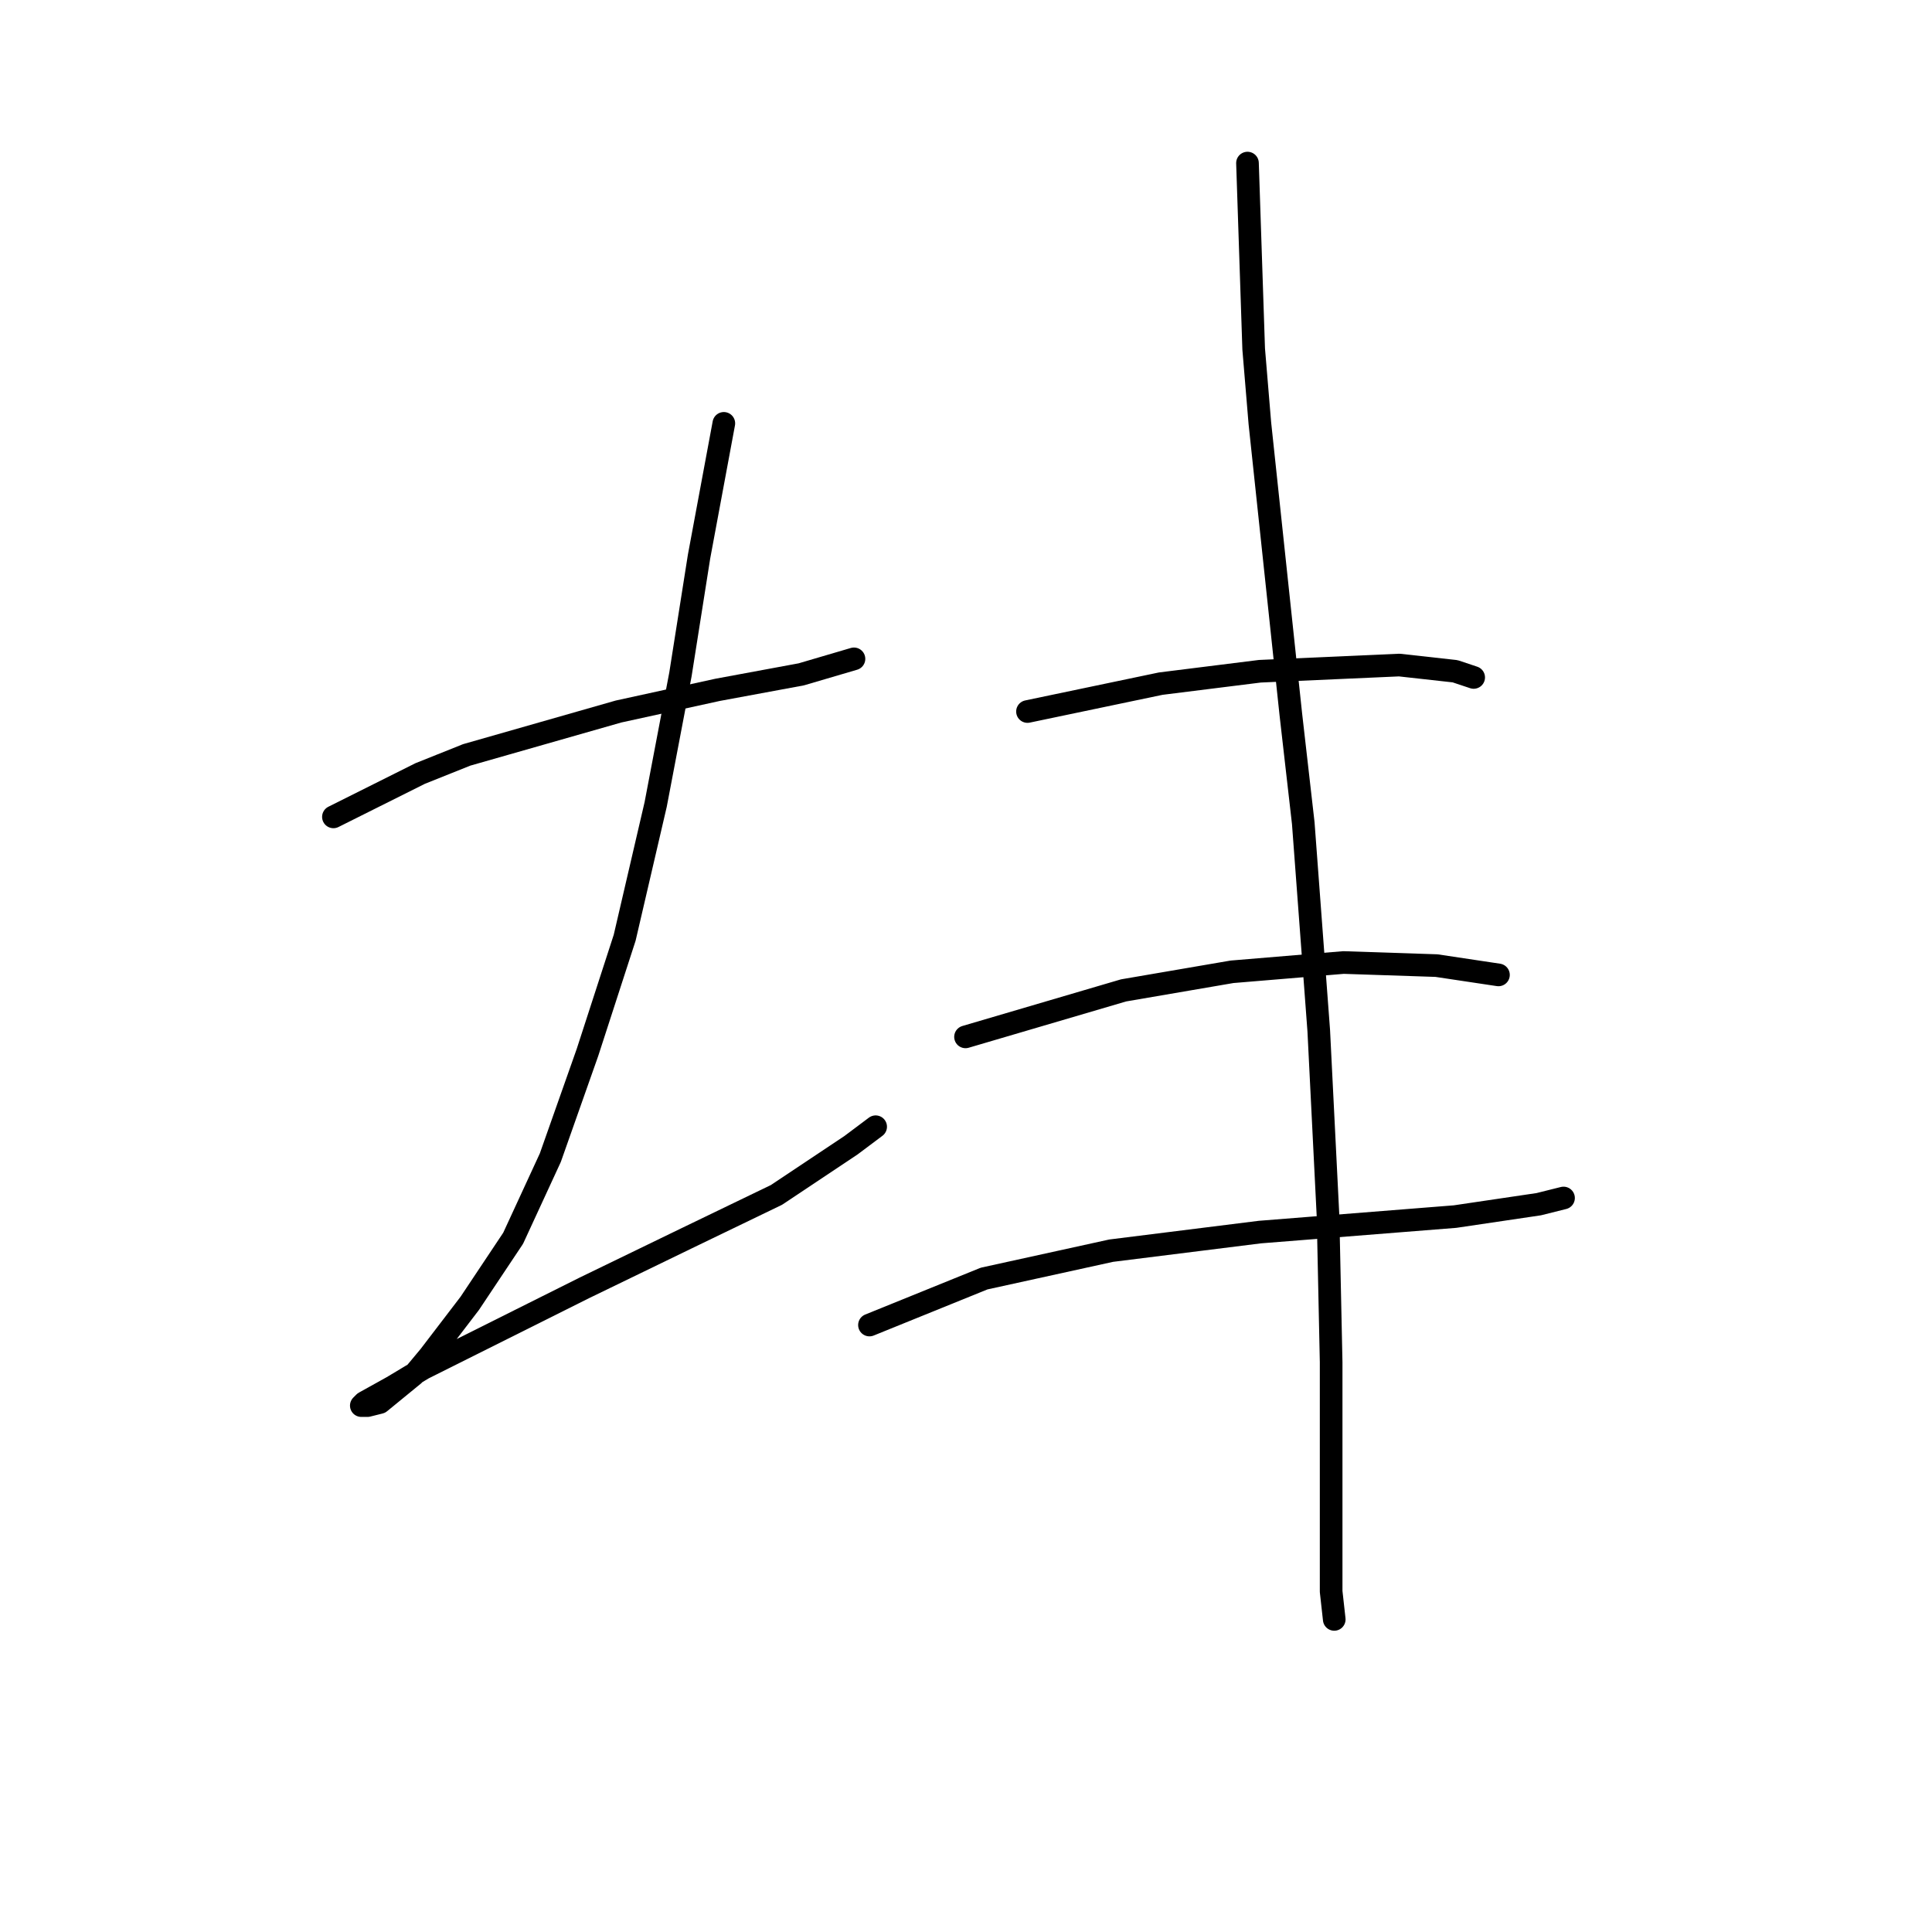 <?xml version="1.0" standalone="no"?>
    <svg width="256" height="256" xmlns="http://www.w3.org/2000/svg" version="1.1">
    <polyline stroke="black" stroke-width="3" stroke-linecap="round" fill="transparent" stroke-linejoin="round" points="44.18 108.241 55.675 102.493 61.834 100.029 81.952 94.281 95.09 91.407 106.176 89.354 113.155 87.302 113.155 87.302 " />
        <polyline stroke="black" stroke-width="3" stroke-linecap="round" fill="transparent" stroke-linejoin="round" points="95.911 56.098 92.627 73.753 90.163 89.354 86.879 106.598 82.773 124.253 77.846 139.444 72.919 153.403 67.993 164.078 62.245 172.7 56.907 179.68 54.854 182.143 50.338 185.839 48.696 186.249 47.875 186.249 48.285 185.839 51.98 183.786 56.086 181.322 77.436 170.647 90.985 164.078 102.891 158.33 112.745 151.761 116.029 149.298 116.029 149.298 " />
        <polyline stroke="black" stroke-width="3" stroke-linecap="round" fill="transparent" stroke-linejoin="round" points="136.147 94.281 153.802 90.586 160.371 89.765 166.94 88.944 185.416 88.123 192.806 88.944 195.27 89.765 195.27 89.765 " />
        <polyline stroke="black" stroke-width="3" stroke-linecap="round" fill="transparent" stroke-linejoin="round" points="127.936 137.391 148.875 131.233 163.245 128.769 178.026 127.538 190.343 127.948 198.554 129.18 198.554 129.18 " />
        <polyline stroke="black" stroke-width="3" stroke-linecap="round" fill="transparent" stroke-linejoin="round" points="115.208 175.574 130.399 169.416 147.233 165.721 166.94 163.257 192.806 161.204 203.892 159.562 207.176 158.741 207.176 158.741 " />
        <polyline stroke="black" stroke-width="3" stroke-linecap="round" fill="transparent" stroke-linejoin="round" points="165.298 21.61 166.119 46.244 166.94 56.098 171.046 94.692 172.688 109.062 174.741 136.57 175.973 161.204 176.383 180.501 176.383 195.282 176.383 206.367 176.383 210.883 176.794 214.579 176.794 214.579 " />
        </svg>